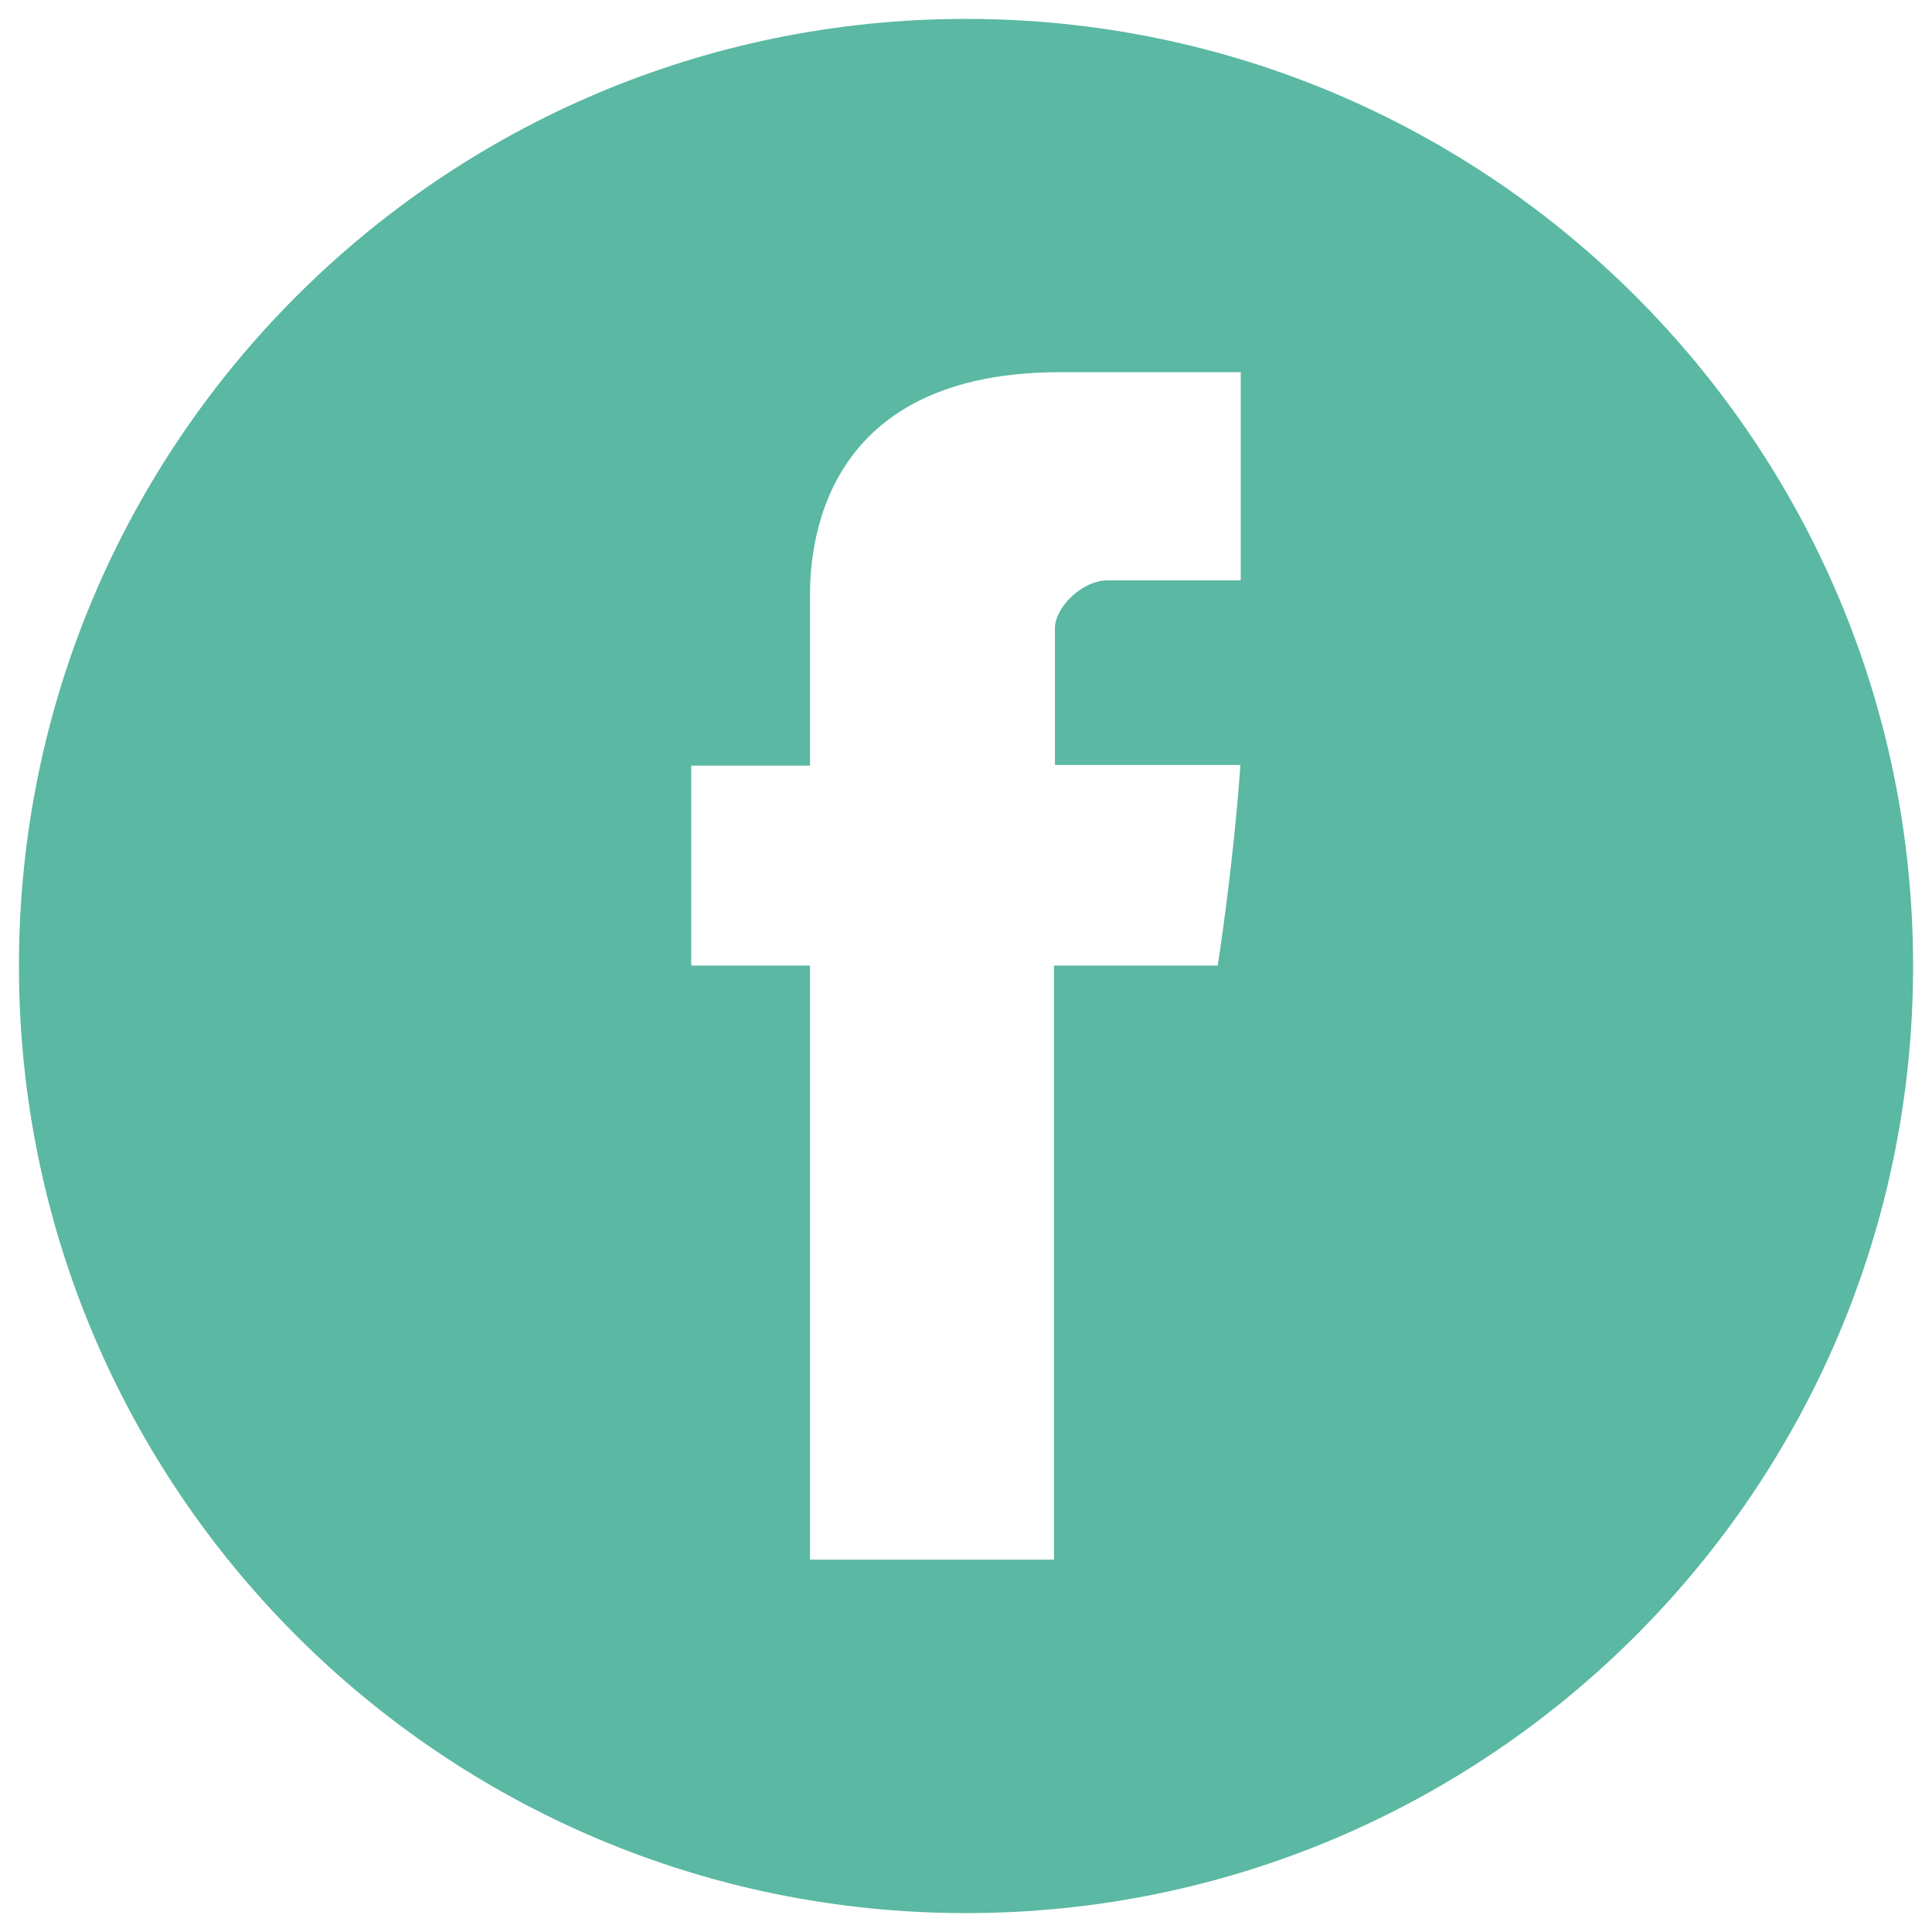 <?xml version="1.0" encoding="utf-8"?>
<!-- Generator: Adobe Illustrator 15.1.0, SVG Export Plug-In  -->
<!DOCTYPE svg PUBLIC "-//W3C//DTD SVG 1.1//EN" "http://www.w3.org/Graphics/SVG/1.1/DTD/svg11.dtd">
<svg version="1.1"
	 xmlns="http://www.w3.org/2000/svg" xmlns:xlink="http://www.w3.org/1999/xlink" xmlns:a="http://ns.adobe.com/AdobeSVGViewerExtensions/3.0/"
	 x="0px" y="0px" width="46px" height="46px" viewBox="-0.431 -0.45 46 46"
	 overflow="visible" enable-background="new -0.431 -0.45 46 46" xml:space="preserve">
<defs>
</defs>
<path fill="#5AB8A3" d="M22.569,0C10.115,0,0.02,10.096,0.02,22.549S10.115,45.1,22.569,45.1s22.55-10.098,22.55-22.551
	S35.023,0,22.569,0z M29.11,13.368c-1.221,0-2.54,0-3.165,0c-0.626,0-1.259,0.654-1.259,1.141c0,0.484,0,3.254,0,3.254
	s3.91,0,4.417,0c-0.177,2.496-0.541,4.777-0.541,4.777h-3.898v14.145h-5.81V22.54h-2.827v-4.76h2.827c0,0,0-3.18,0-3.891
	c0-0.713-0.143-5.477,5.952-5.477c0.818,0,2.673,0,4.304,0C29.11,10.481,29.11,12.719,29.11,13.368z"/>
<path fill="none" d="M22.553,0C10.098,0,0,10.098,0,22.553c0,12.456,10.098,22.553,22.553,22.553
	c12.457,0,22.553-10.097,22.553-22.553C45.106,10.098,35.01,0,22.553,0z M32.22,23.059c-2.077,8.423-16.014,11.997-22.425,3.25
	c2.455,2.346,6.731,2.553,9.444-0.251c-1.591,0.231-2.747-1.329-0.794-2.172c-1.757,0.191-2.733-0.743-3.135-1.538
	c0.412-0.431,0.866-0.631,1.745-0.689c-1.923-0.455-2.634-1.396-2.851-2.539c0.534-0.127,1.202-0.237,1.567-0.188
	c-1.686-0.882-2.271-2.208-2.179-3.205c3.011,1.119,4.929,2.017,6.533,2.878c0.572,0.305,1.209,0.854,1.929,1.552
	c0.916-2.423,2.048-4.92,3.986-6.159c-0.032,0.281-0.183,0.542-0.382,0.757c0.55-0.5,1.264-0.844,1.989-0.943
	c-0.083,0.545-0.867,0.852-1.341,1.031c0.358-0.112,2.266-0.963,2.474-0.478c0.245,0.551-1.316,0.806-1.582,0.901
	c-0.198,0.066-0.396,0.139-0.592,0.218c2.418-0.241,4.726,1.755,5.398,4.231c0.048,0.179,0.097,0.376,0.139,0.584
	c0.885,0.33,2.486-0.017,3.003-0.333c-0.373,0.883-1.343,1.534-2.774,1.652c0.689,0.286,1.989,0.444,2.886,0.292
	C34.689,22.52,33.775,23.071,32.22,23.059z"/>
</svg>
